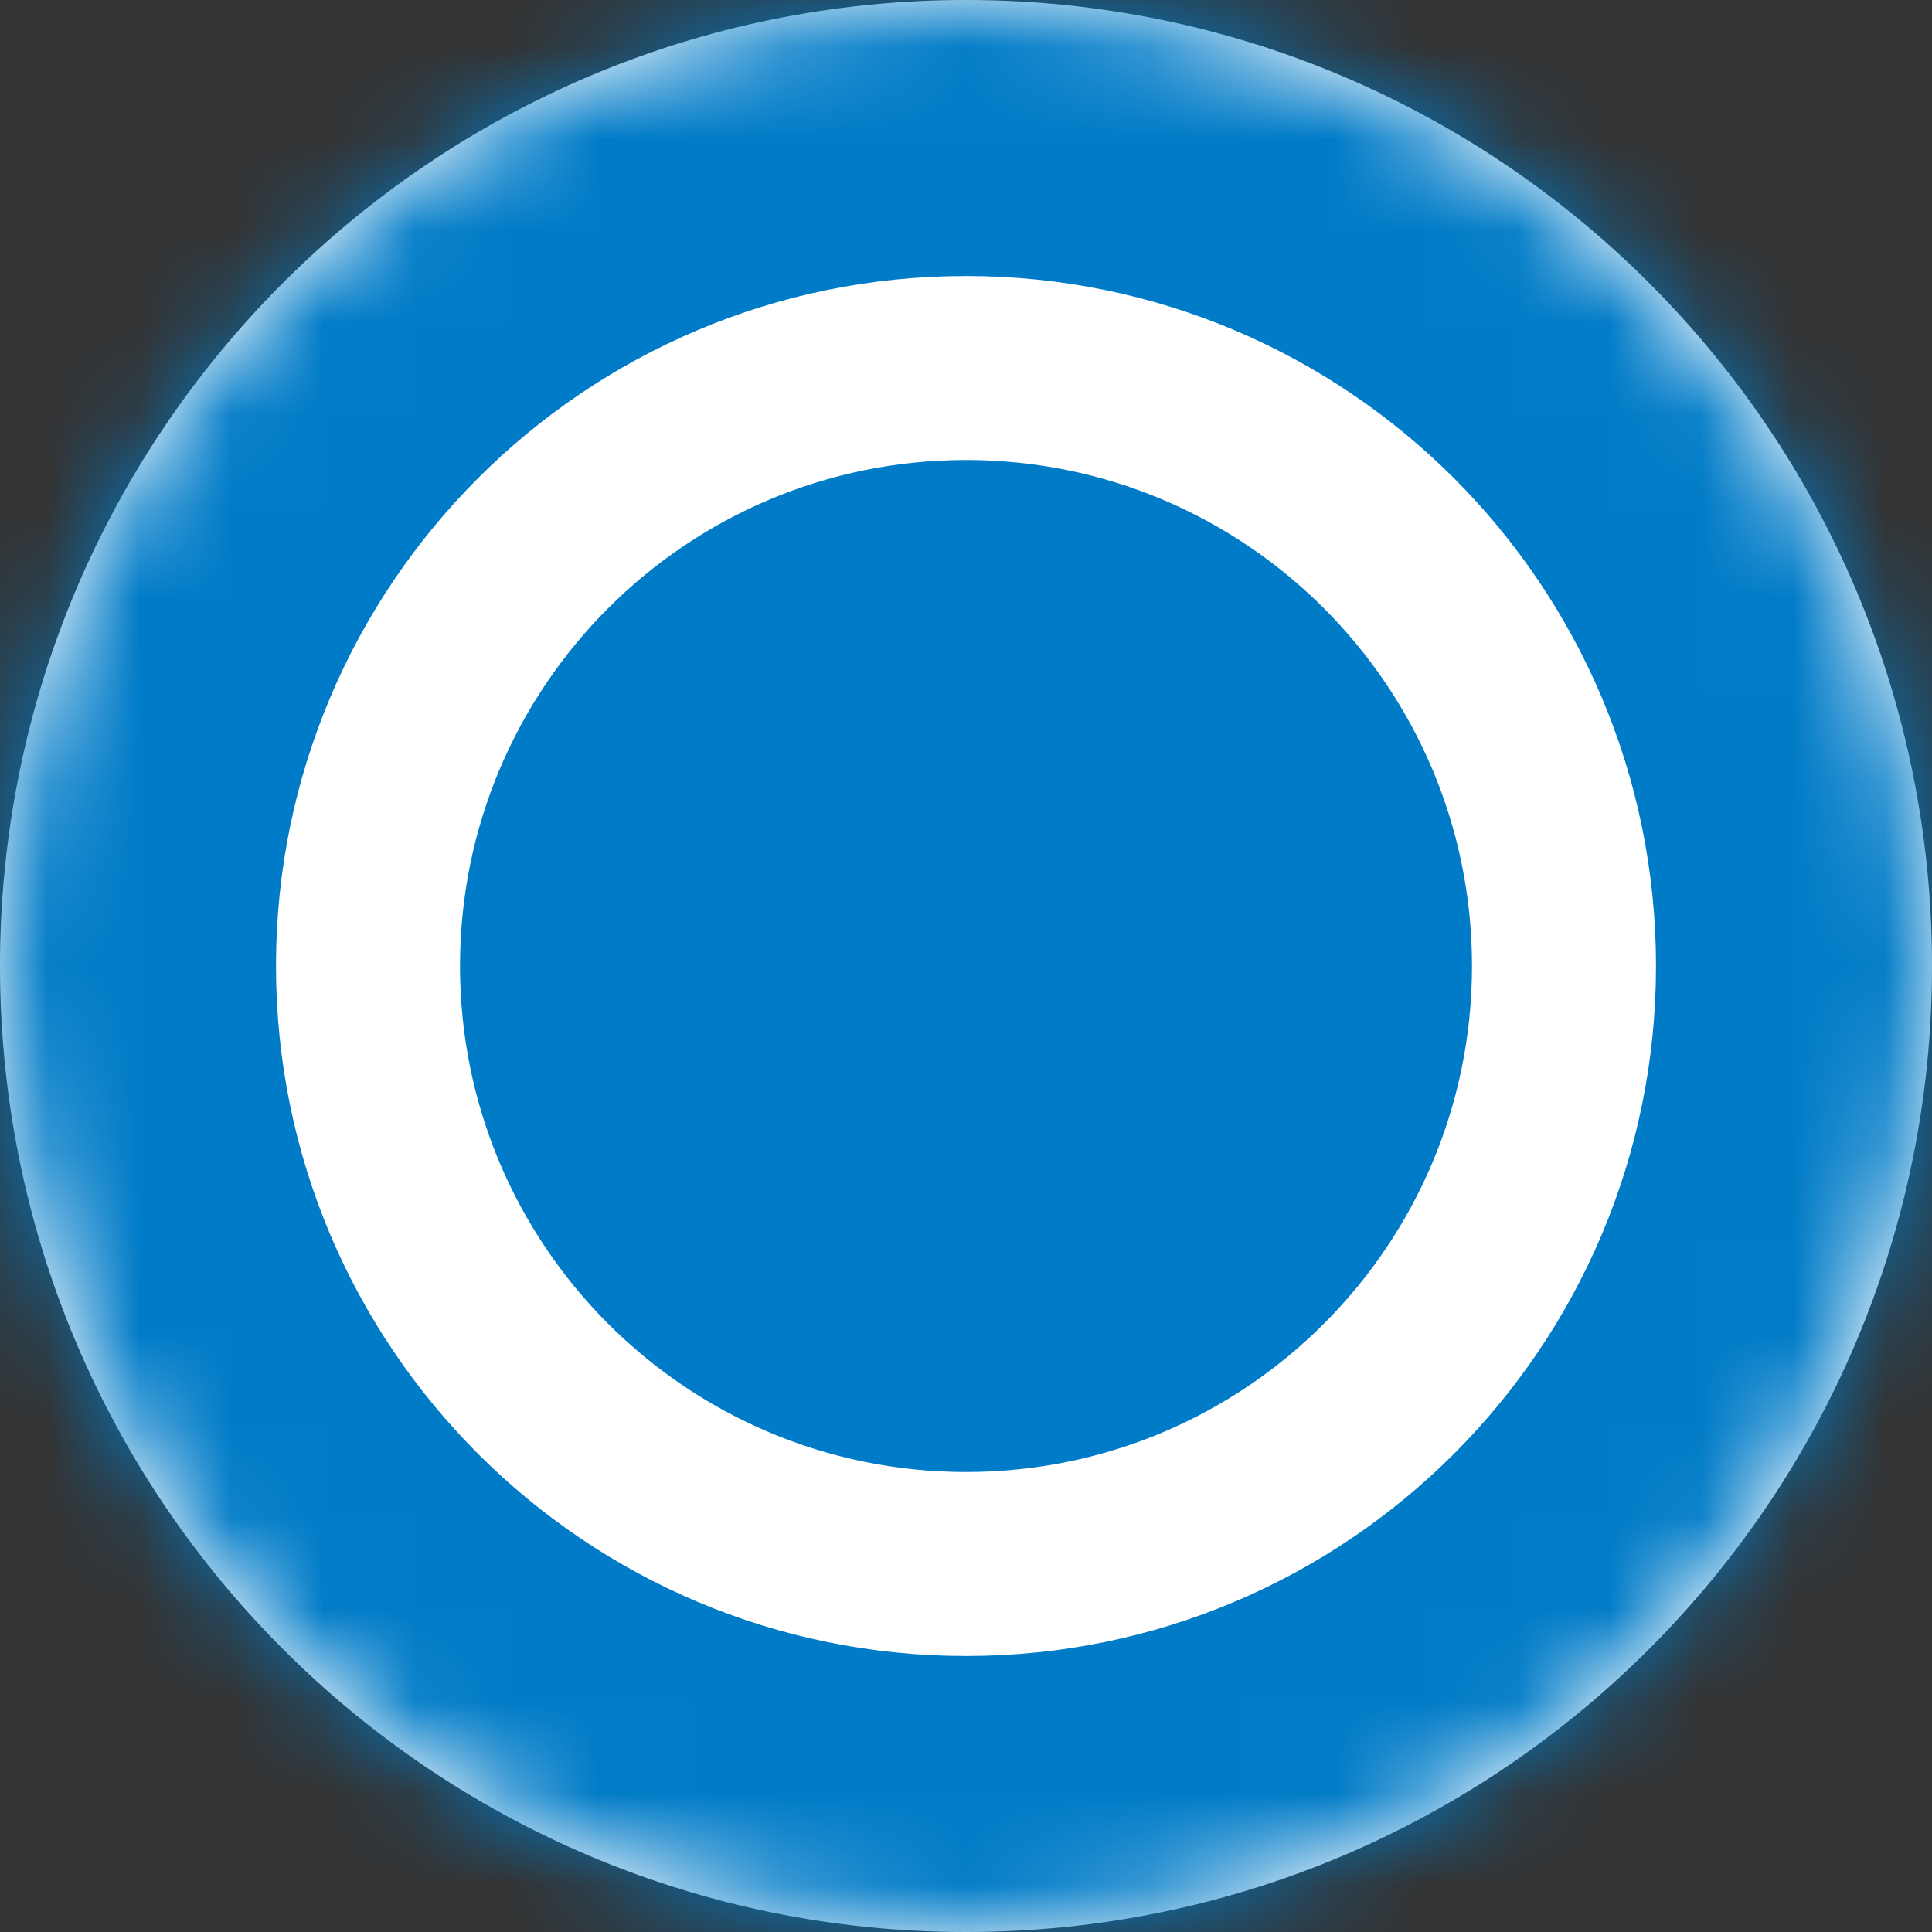 <svg width="21" height="21" viewBox="0 0 21 21" fill="none" xmlns="http://www.w3.org/2000/svg">
<rect x="0" y="0" width="21" height="21" fill="#333333" stroke="none"/>
<mask id="path-1-inside-1_2567_18994" fill="white">
<path d="M21 10.5C21 16.299 16.299 21 10.5 21C4.701 21 0 16.299 0 10.5C0 4.701 4.701 0 10.5 0C16.299 0 21 4.701 21 10.5Z"/>
</mask>
<path d="M21 10.5C21 16.299 16.299 21 10.5 21C4.701 21 0 16.299 0 10.5C0 4.701 4.701 0 10.5 0C16.299 0 21 4.701 21 10.5Z" fill="white"/>
<path d="M18 10.5C18 14.642 14.642 18 10.5 18V24C17.956 24 24 17.956 24 10.5H18ZM10.5 18C6.358 18 3 14.642 3 10.5H-3C-3 17.956 3.044 24 10.5 24V18ZM3 10.5C3 6.358 6.358 3 10.5 3V-3C3.044 -3 -3 3.044 -3 10.5H3ZM10.5 3C14.642 3 18 6.358 18 10.5H24C24 3.044 17.956 -3 10.5 -3V3Z" fill="#007BC7" mask="url(#path-1-inside-1_2567_18994)"/>
<path d="M16 10.5C16 13.538 13.538 16 10.5 16C7.462 16 5 13.538 5 10.5C5 7.462 7.462 5 10.5 5C13.538 5 16 7.462 16 10.5Z" fill="#007BC7"/>
</svg>
